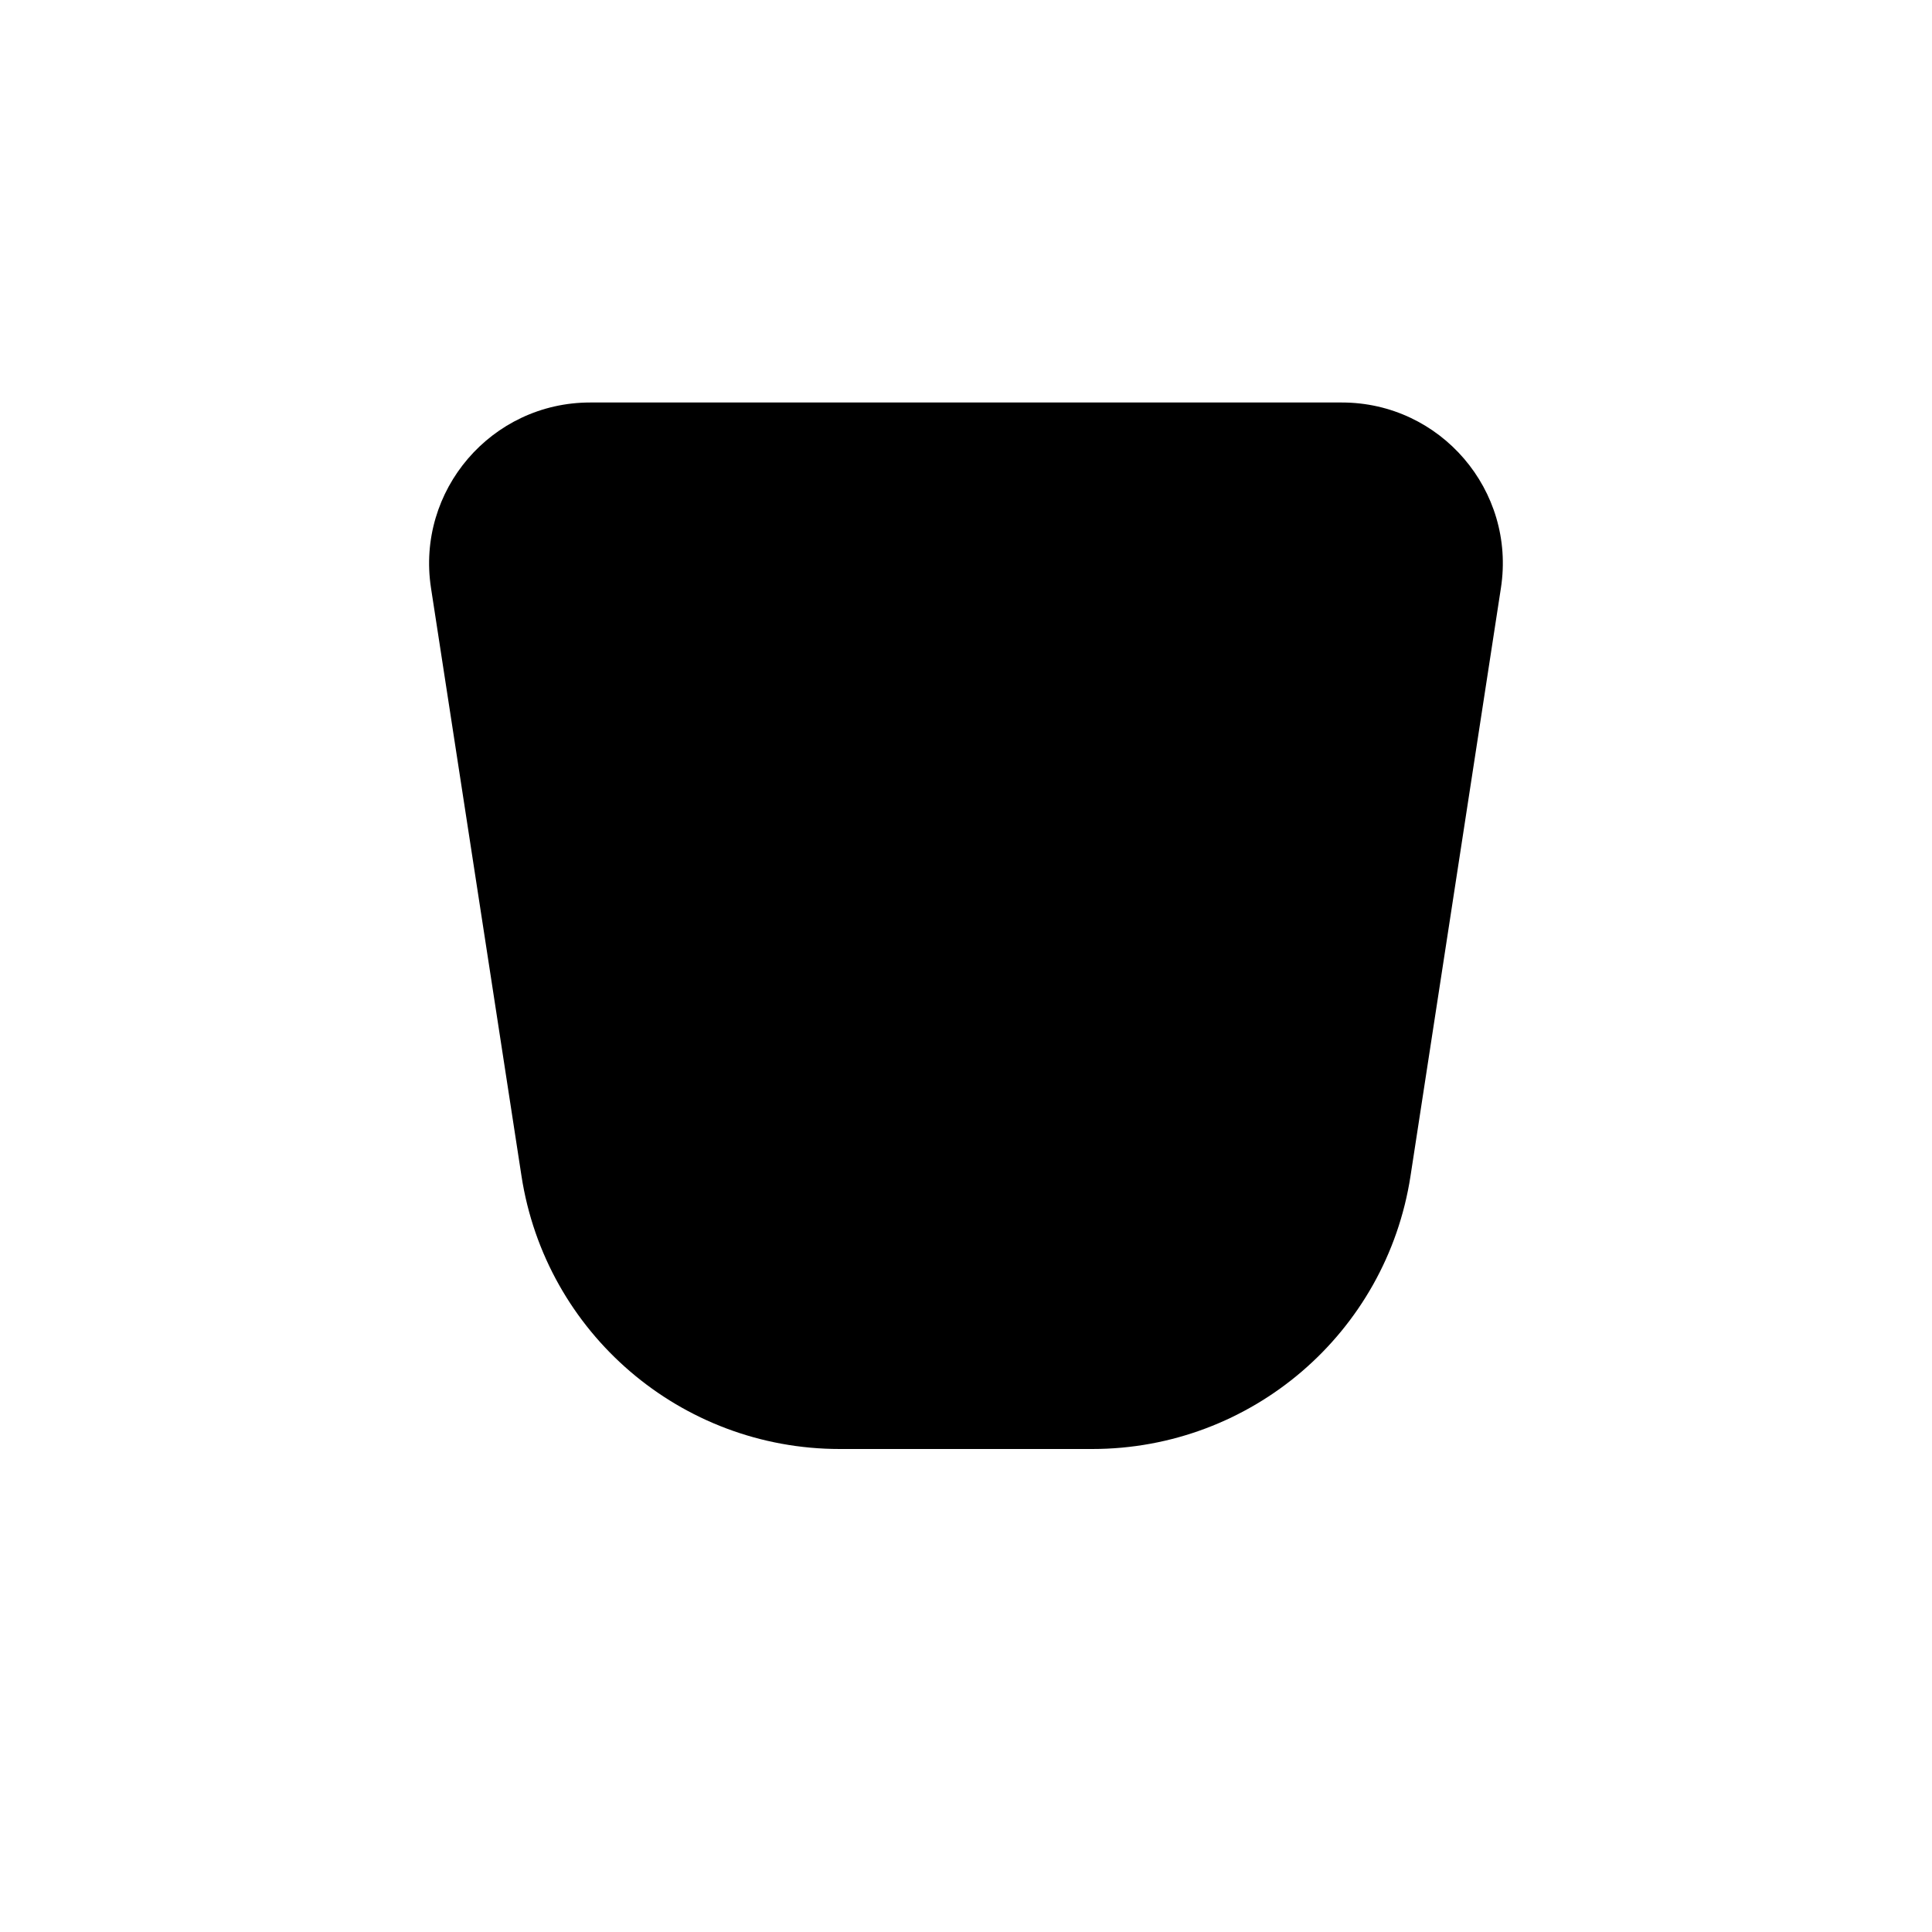 <svg viewBox="0 0 24 24" xmlns="http://www.w3.org/2000/svg"><path d="M6.478 14.608L5.354 7.304C5.168 6.093 6.105 5 7.331 5H16.669C17.895 5 18.832 6.093 18.645 7.304L17.522 14.608C17.222 16.56 15.543 18 13.568 18H10.432C8.457 18 6.778 16.56 6.478 14.608Z"/><path d="M12 8.5L10 11.5H14L12 14.5"/><path d="M9 2L9 5M15 2V5"/><path d="M12 18L12 22"/></svg>